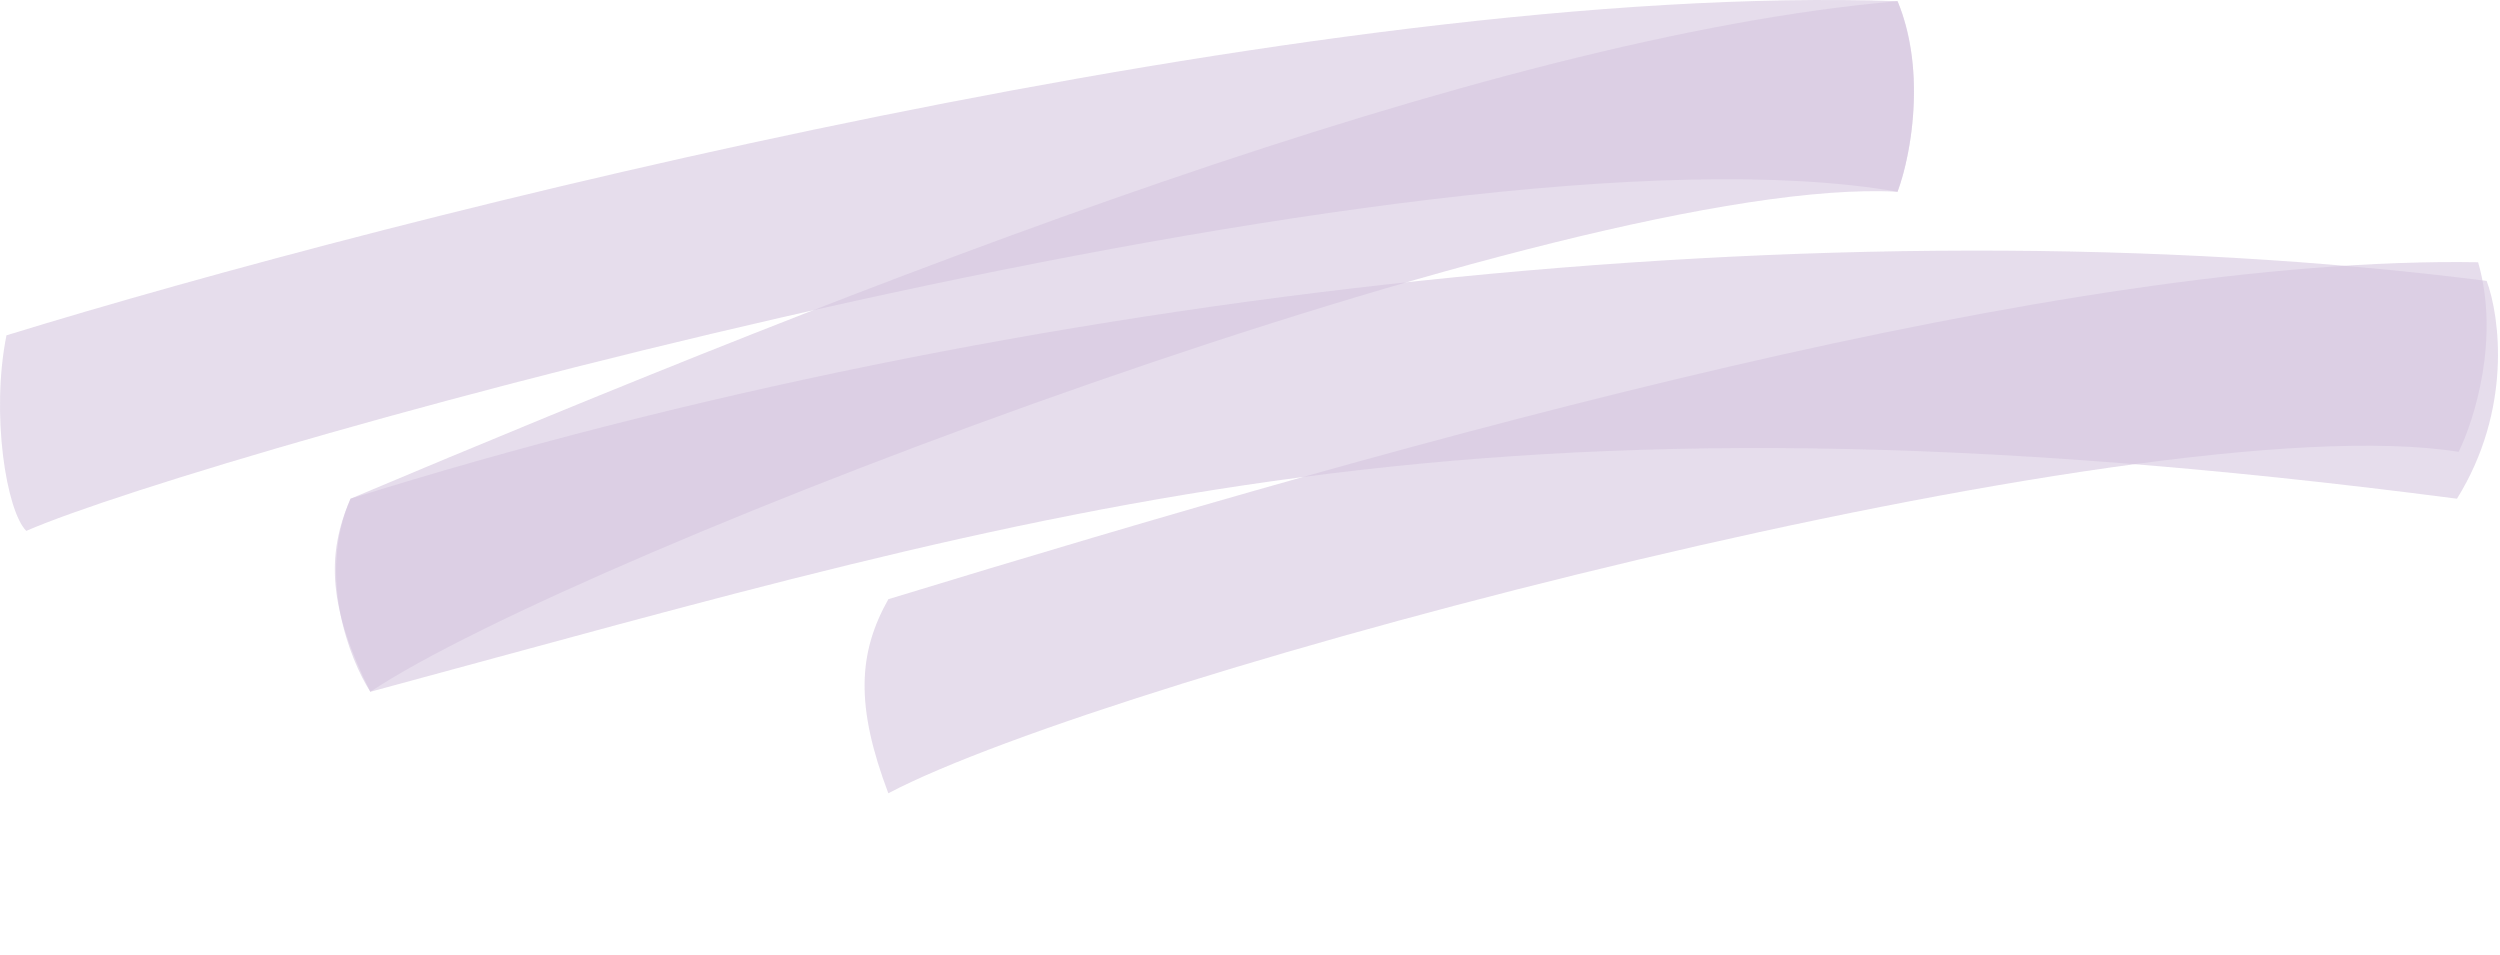 <svg width="505" height="193" viewBox="0 0 505 193" fill="none" xmlns="http://www.w3.org/2000/svg">
<path opacity="0.6" d="M383.306 0.238C266.106 -3.762 79.806 43.572 1.306 67.738C-1.894 83.738 1.306 103.238 5.306 107.238C42.106 91.238 288.806 22.238 383.306 38.738C386.506 29.938 388.806 13.238 383.306 0.238Z" fill="#D5C6E0"/>
<path opacity="0.6" d="M383.306 0.238C299.706 7.438 175.306 56.738 70.806 100.738C65.806 112.238 66.406 122.938 74.806 139.738C116.806 111.738 318.506 35.138 383.306 38.738C385.806 32.072 389.306 15.038 383.306 0.238Z" fill="#D5C6E0"/>
<path opacity="0.6" d="M500.576 52.975C416.678 51.6 287.894 87.939 179.447 121.037C173.298 131.966 172.803 142.672 179.443 160.242C224.083 136.677 432.551 81.075 496.644 91.273C499.812 84.897 505.033 68.31 500.576 52.975Z" fill="#D5C6E0"/>
<path opacity="0.6" d="M502.306 56.739C369.906 39.939 204.806 58.739 70.806 100.739C64.006 116.339 70.639 133.239 74.806 139.739C214.006 102.139 296.806 74.739 496.306 100.739C507.506 82.739 504.973 63.905 502.306 56.739Z" fill="#D5C6E0"/>
</svg>
